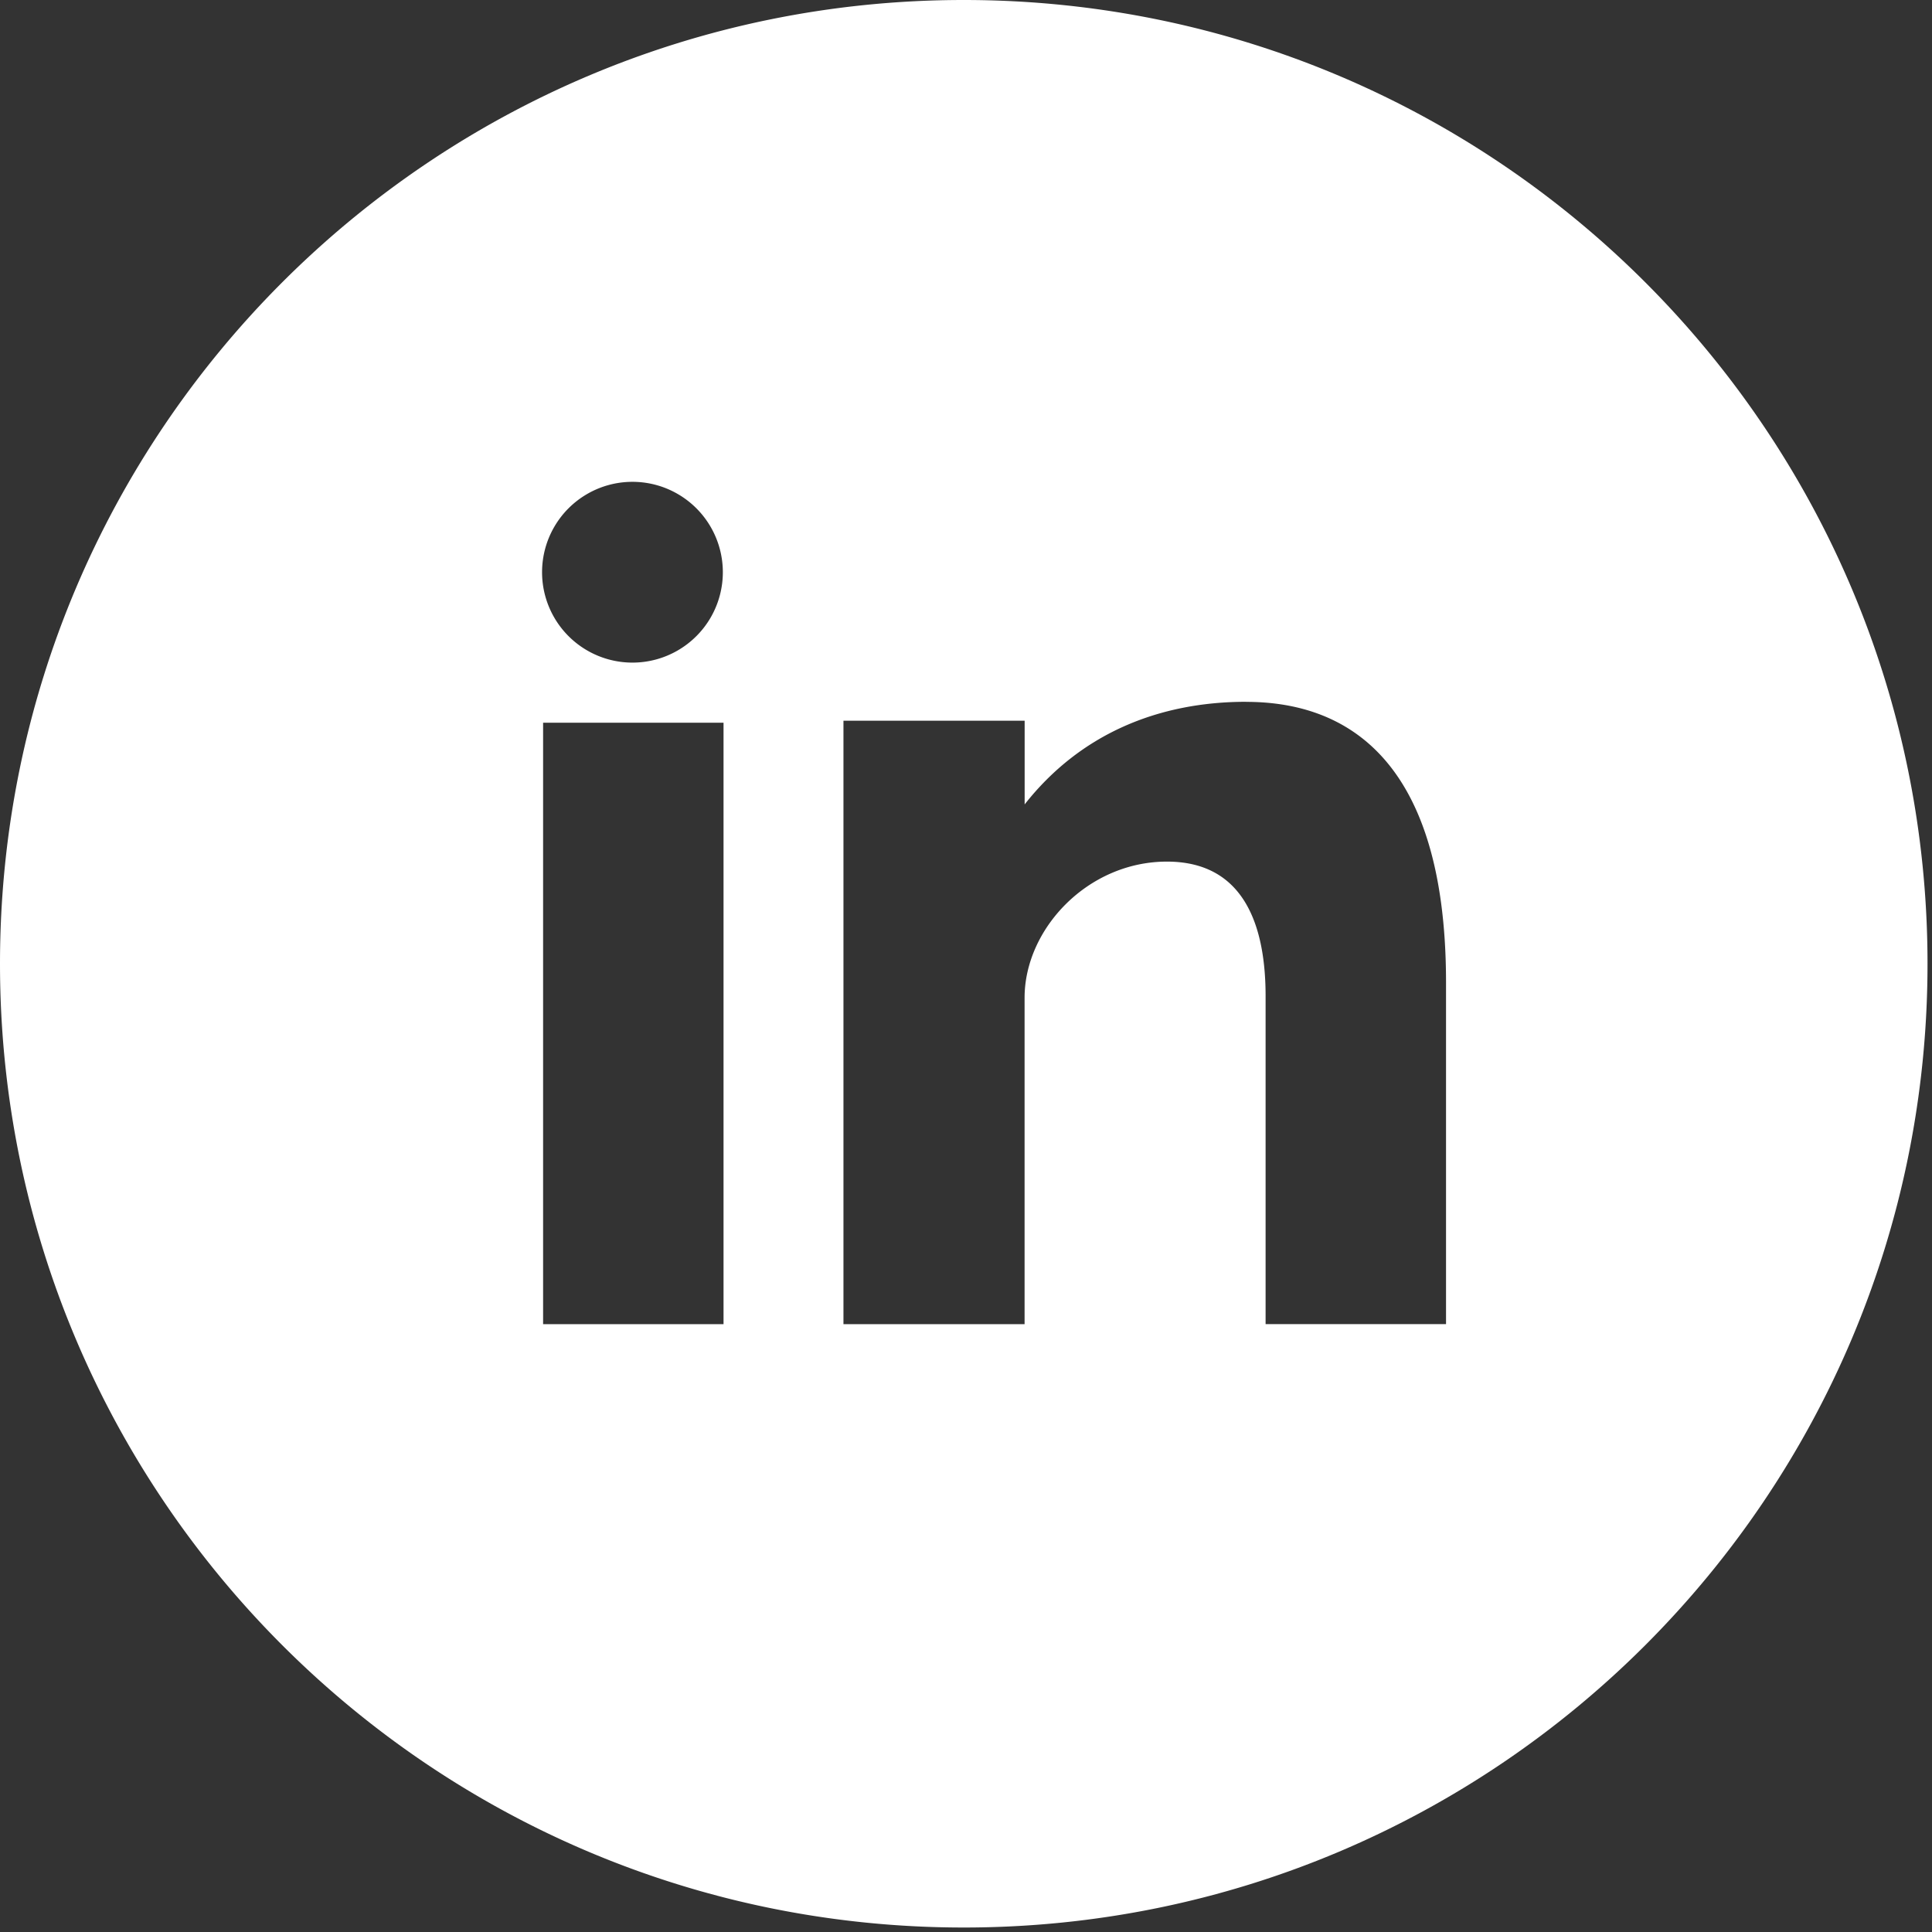 <svg xmlns="http://www.w3.org/2000/svg" width="28" height="28" viewBox="0 0 28 28">
    <rect x="0" y="0" width="28" height="28" fill="#333333" stroke="none"/>
    <path fill="#FFF" fill-rule="nonzero" d="M13.967 0c7.715 0 13.968 6.254 13.968 13.967 0 7.714-6.253 13.968-13.968 13.968C6.253 27.935 0 21.68 0 13.967 0 6.254 6.253 0 13.967 0zM7.871 19.191h2.615v-8.717H7.871v8.717zm10.189-9.02c-1.27 0-2.405.464-3.21 1.487v-1.213h-2.626v8.746h2.625v-4.73c0-.999.916-1.974 2.063-1.974 1.147 0 1.43.975 1.43 1.95v4.753h2.615v-4.948c0-3.436-1.627-4.07-2.897-4.07zm-8.894-.568a1.31 1.31 0 1 0 0-2.62 1.31 1.31 0 0 0 0 2.62z" opacity="1"/>
</svg>
